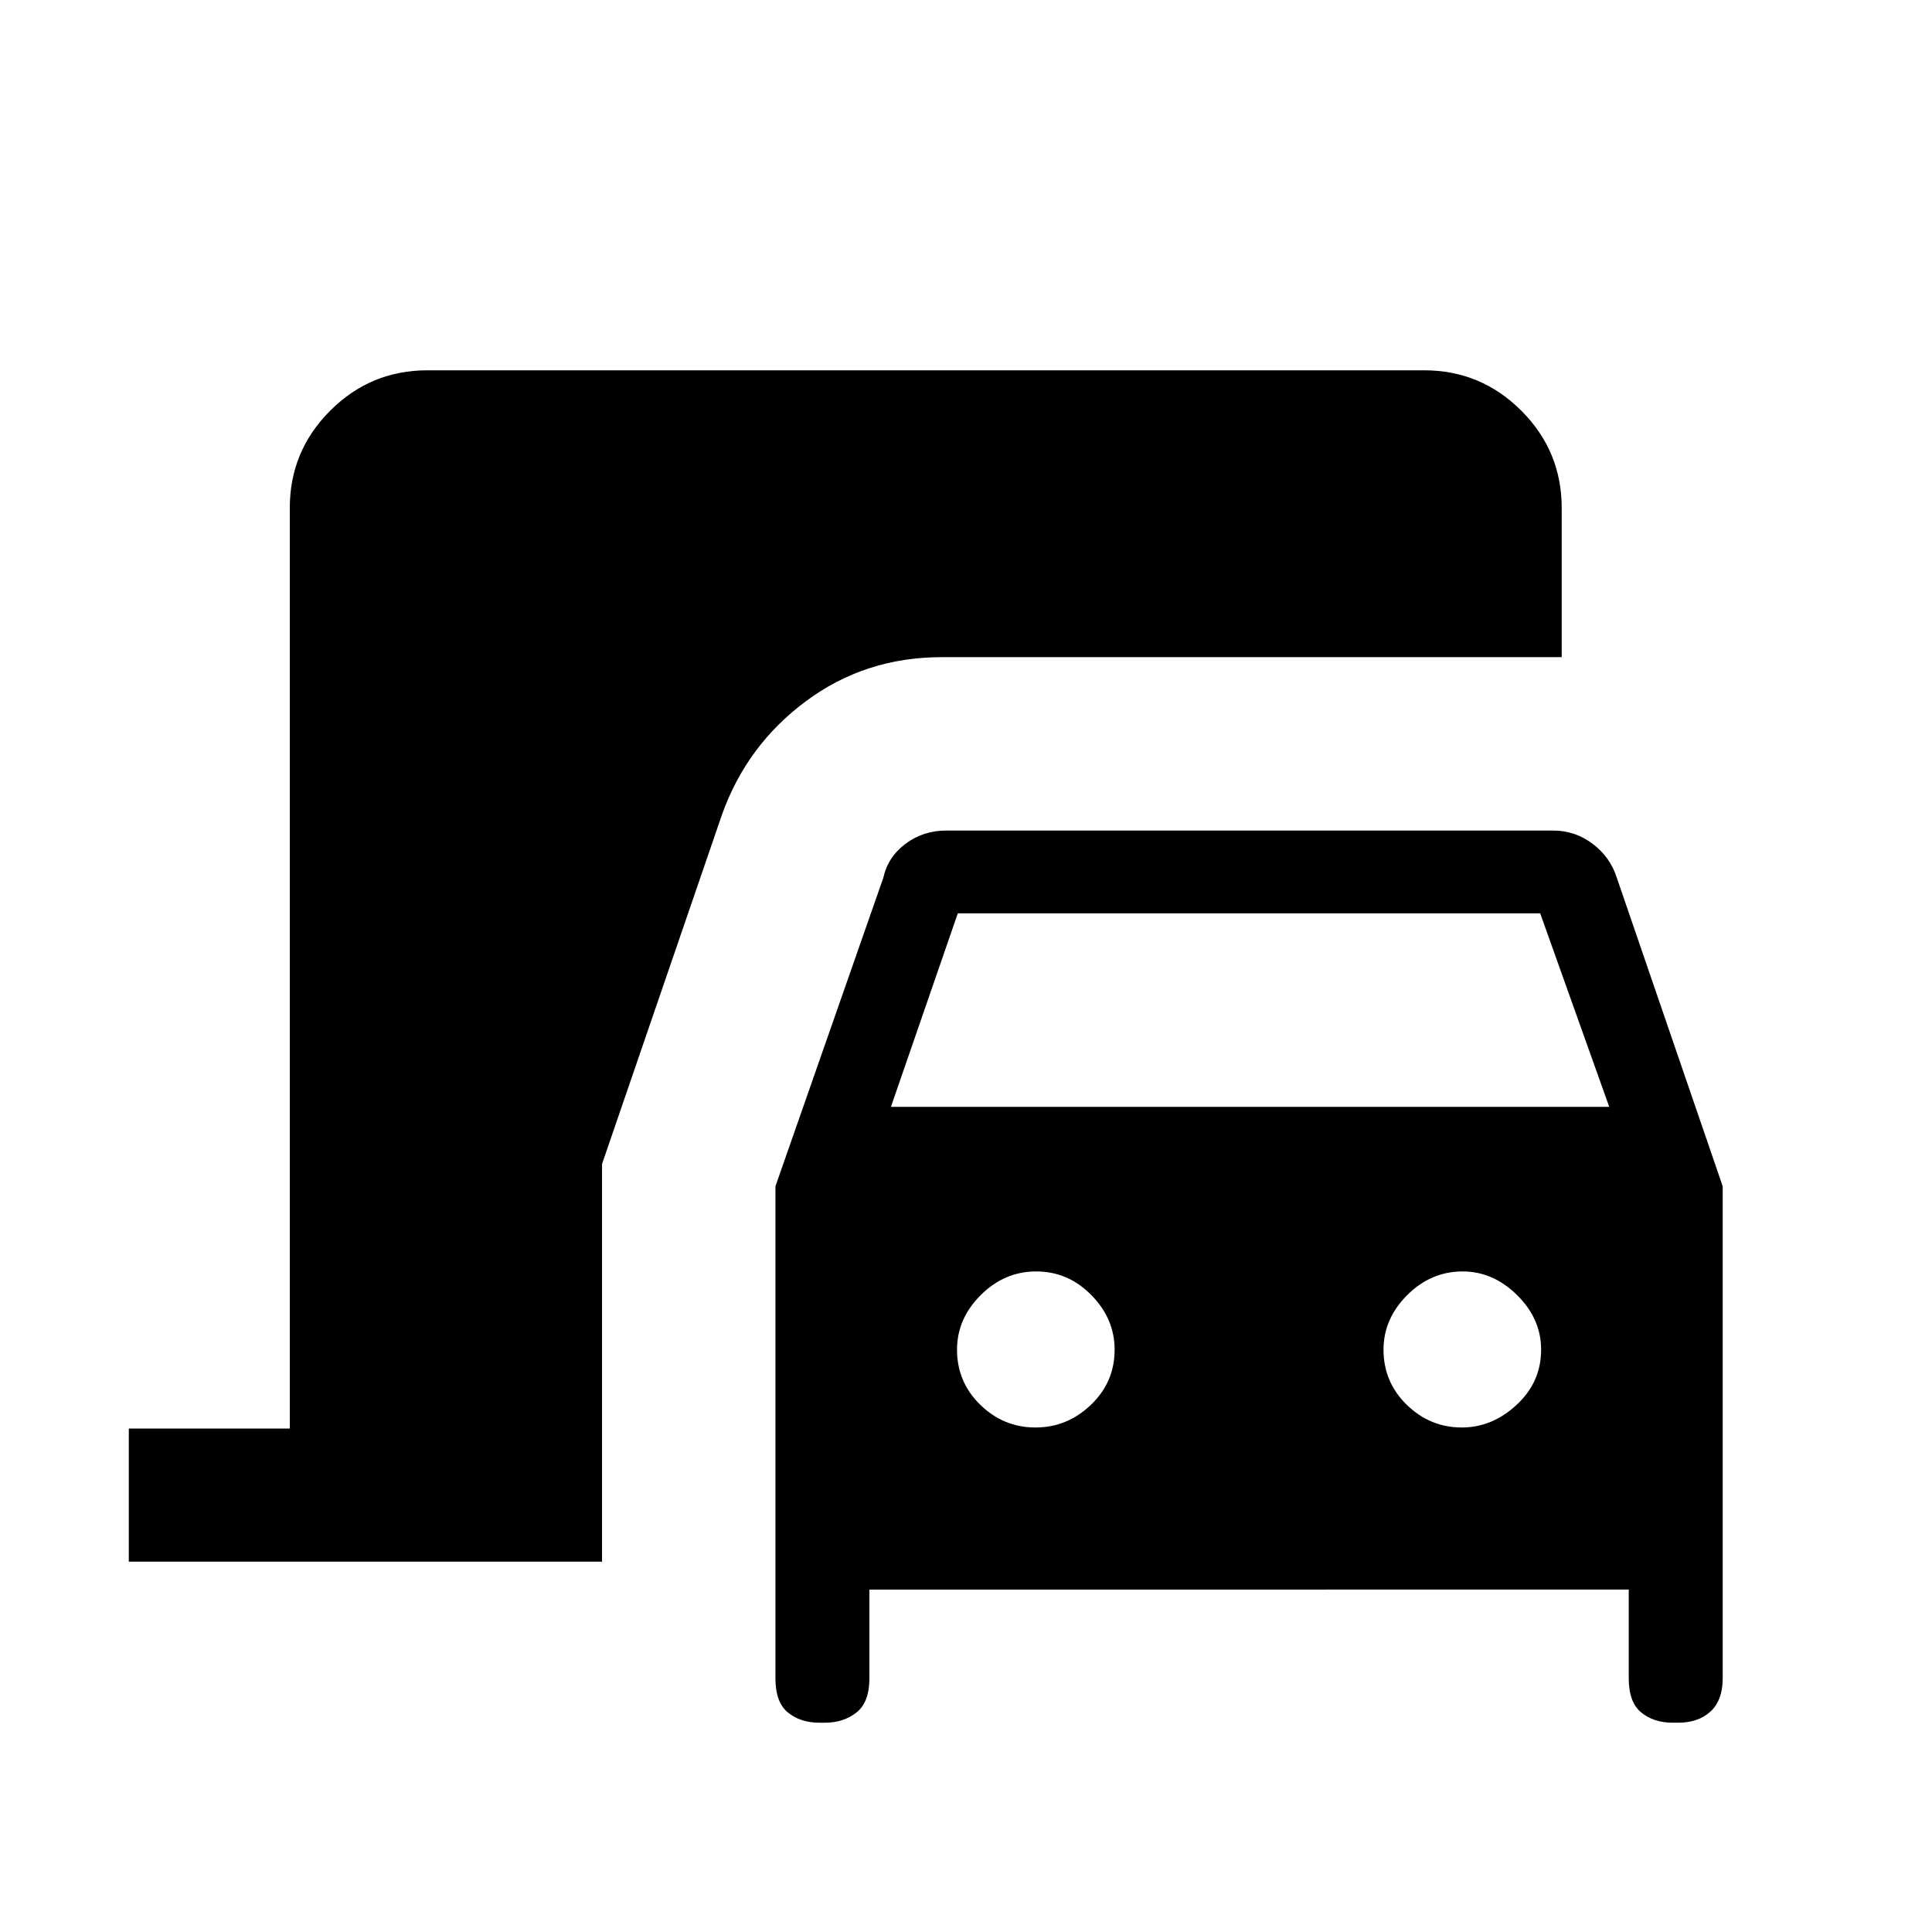 <svg xmlns="http://www.w3.org/2000/svg" height="48" viewBox="0 -960 960 960" width="48"><path d="M64-184v-66.15h80v-457.47q0-28.25 20.07-48.31Q184.13-776 212.38-776h495.24q28.25 0 48.31 20.07Q776-735.87 776-707.62v74.16H467.92q-38.03 0-67.51 21.92-29.49 21.92-41.78 56.66l-59.48 173.26V-184H64Zm343.13 80q-9.42 0-15.62-5.07-6.2-5.07-6.2-17.01v-244.46l53.61-153.31q2.23-10.23 10.98-16.84 8.75-6.62 20.43-6.62h301.36q10.97 0 19.71 6.62 8.75 6.61 11.98 16.84L856-370.54v244.46q0 10.94-6.05 16.51-6.05 5.57-16.03 5.57h-2.79q-9.38 0-15.6-5.07-6.22-5.07-6.22-17.01v-44.07H432v44.07q0 11.94-6.43 17.01-6.44 5.07-15.65 5.07h-2.79Zm35.56-306h356.93l-34.3-96.15h-289.4L442.69-410Zm71.79 159.31q15.83 0 27.6-11.27 11.77-11.27 11.77-27.39 0-15.36-11.56-27.12-11.56-11.76-27.39-11.76-15.82 0-27.59 11.76t-11.77 27.12q0 16.12 11.56 27.39t27.38 11.27Zm211.93 0q15.05 0 27.2-11.27 12.16-11.27 12.16-27.39 0-15.36-11.94-27.12-11.95-11.76-27-11.76-15.83 0-27.6 11.76-11.77 11.76-11.77 27.12 0 16.12 11.56 27.39t27.39 11.27Z"/></svg>